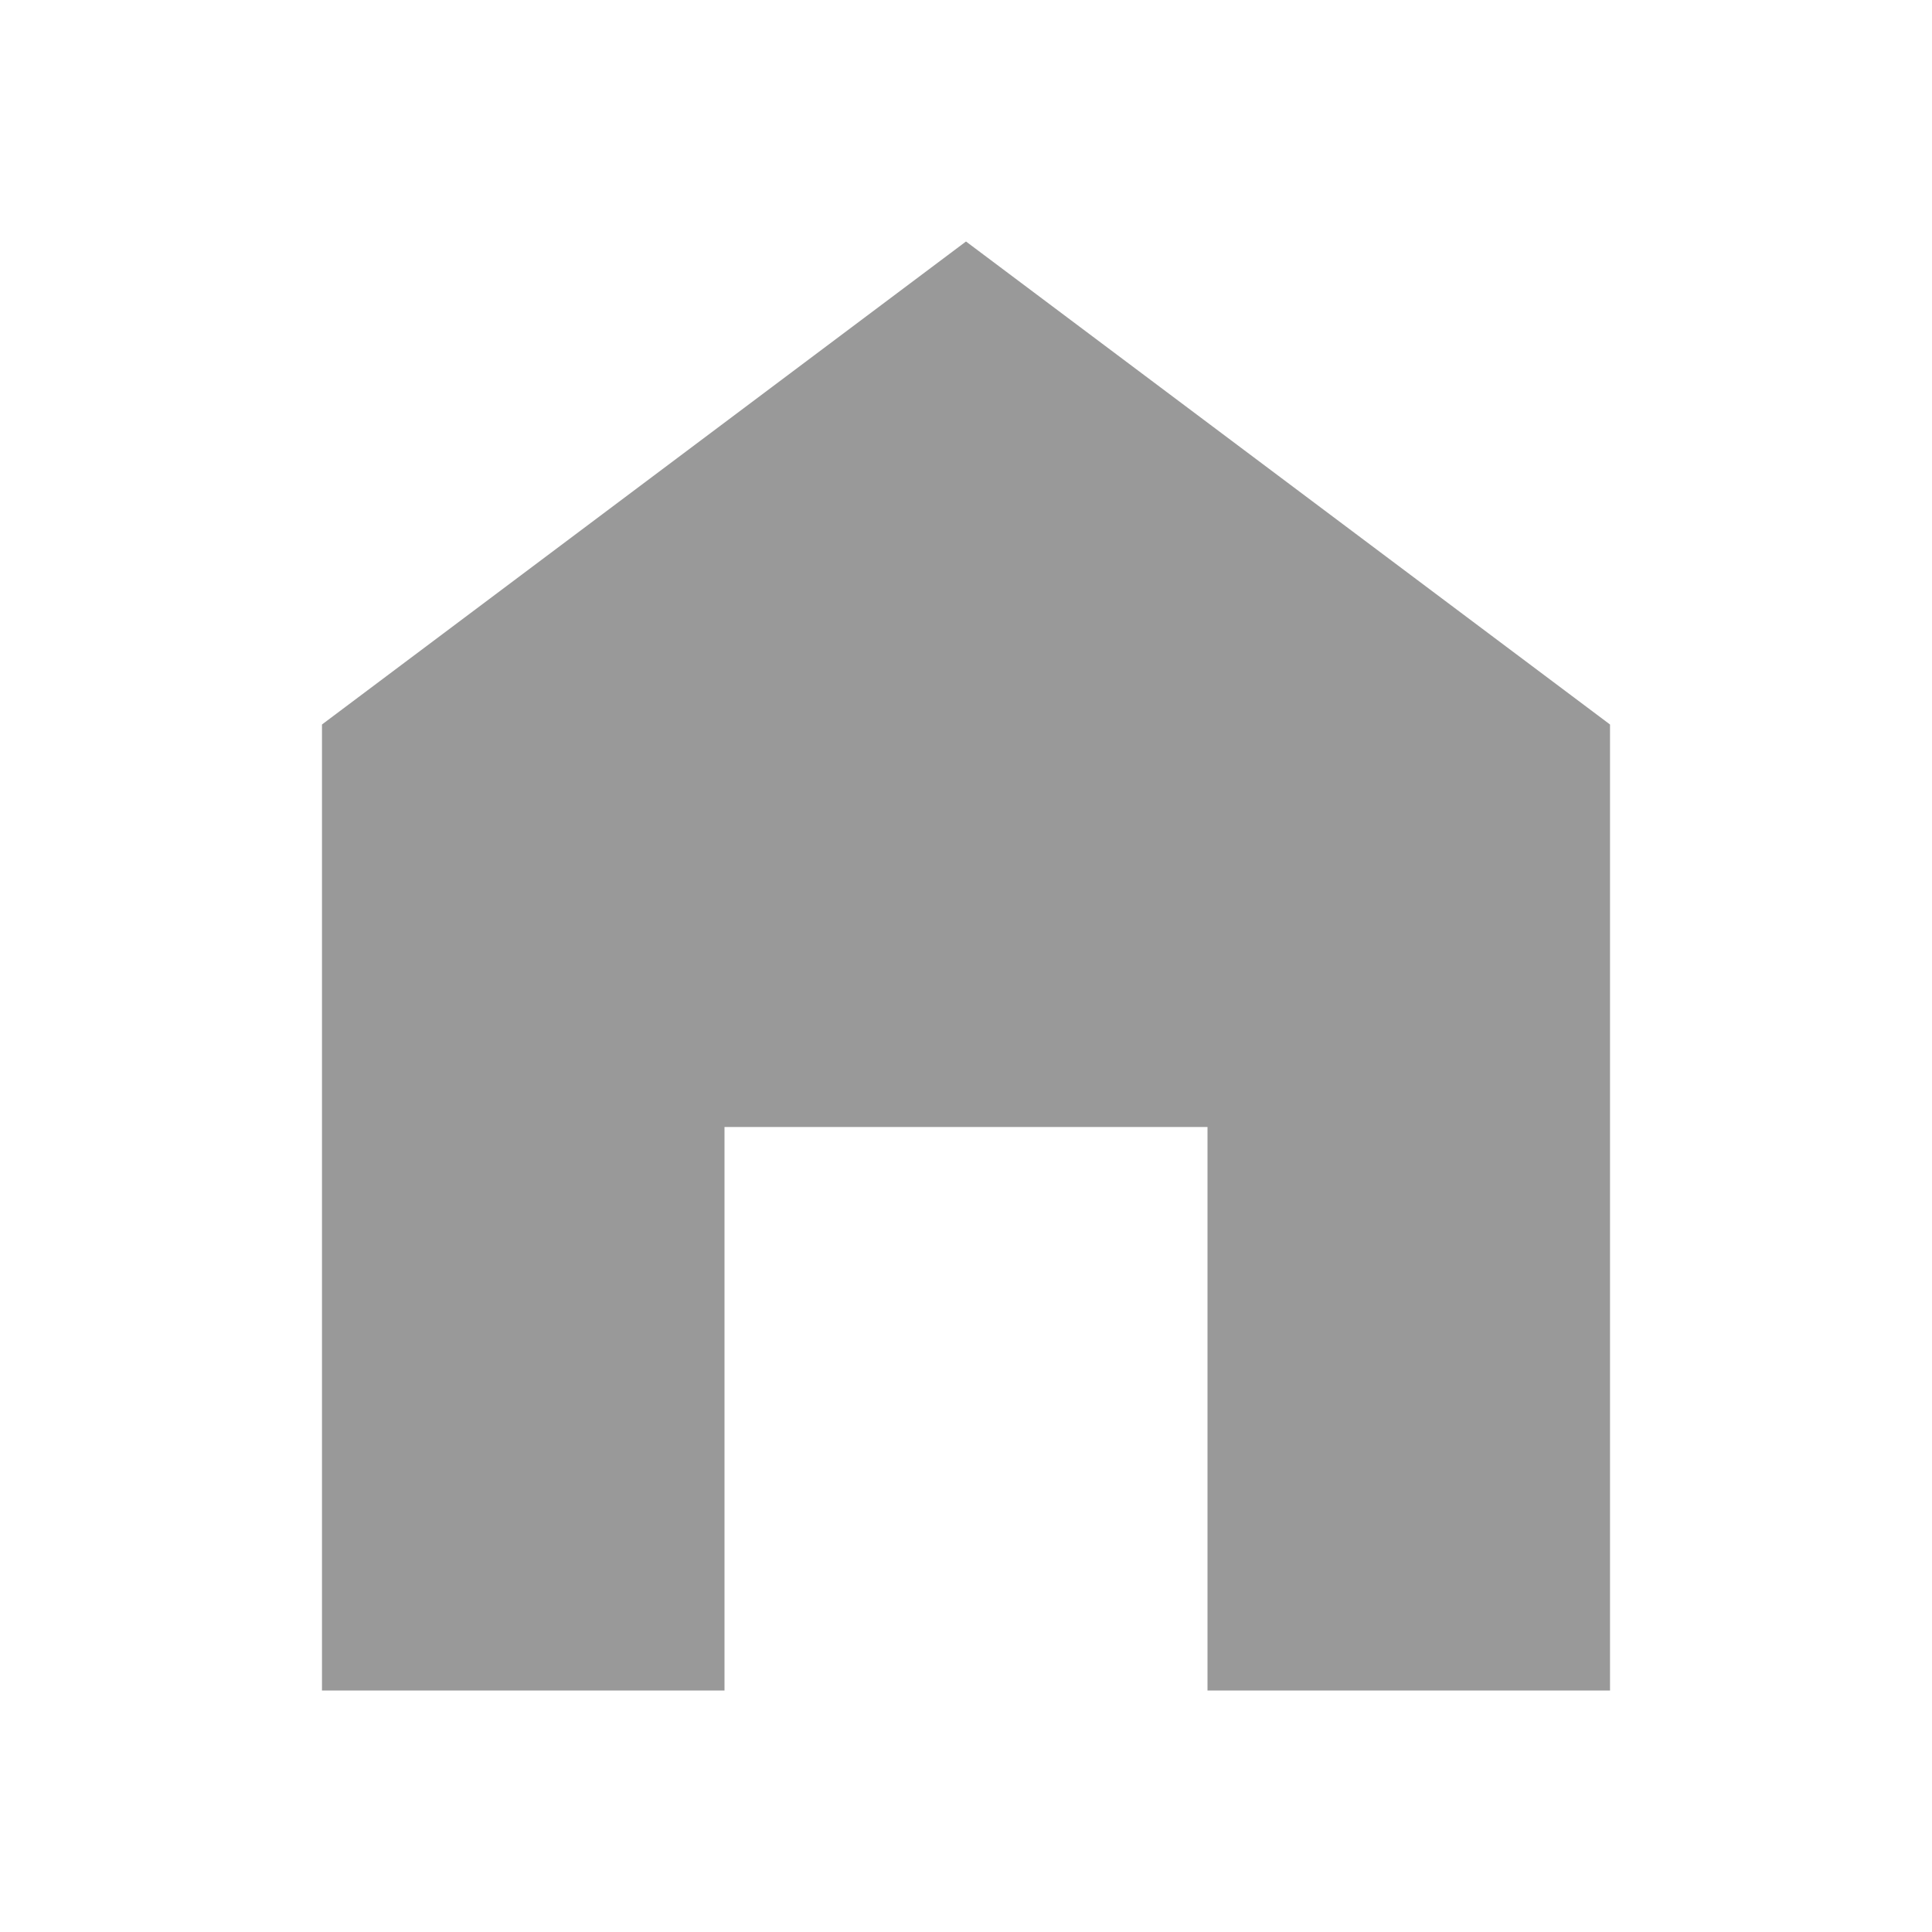 <svg width="32" height="32" viewBox="0 0 32 32" fill="none" xmlns="http://www.w3.org/2000/svg">
<g id="Home filled" clip-path="url(#clip0_242_525)">
<path id="Vector" d="M16 4L5.333 12V28H12V18.667H20V28H26.667V12L16 4Z" fill="#999999"/>
</g>
<defs>
<clipPath id="clip0_242_525">
<rect width="32" height="32" fill="white"/>
</clipPath>
</defs>
</svg>
